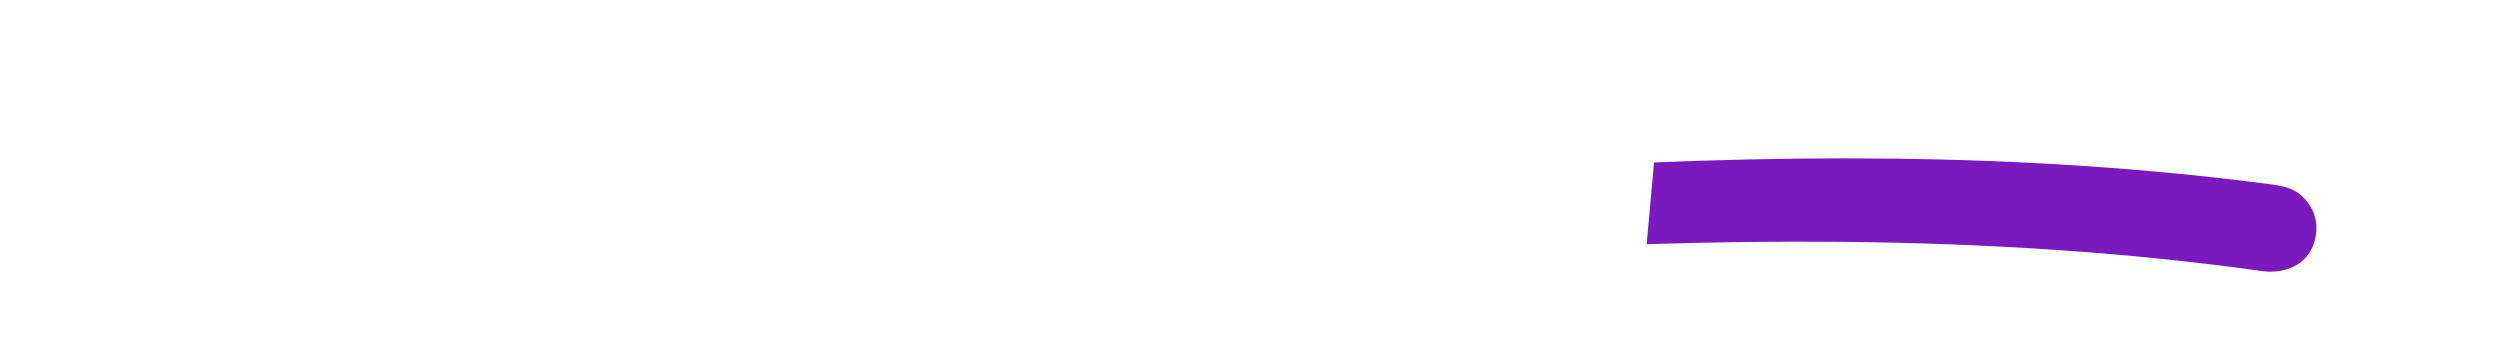 <svg xmlns="http://www.w3.org/2000/svg" viewBox="0 0 1080 152" width="1080" height="152"
    style="width: 100%; height: 100%; transform: translate3d(0px, 0px, 0px);"
    preserveAspectRatio="xMidYMid meet">
    <defs>
        <clipPath id="__lottie_element_210">
            <rect width="1080" height="152" x="0" y="0"></rect>
        </clipPath>
        <clipPath id="__lottie_element_212">
            <path fill="#ffffff" clip-rule="nonzero"
                d=" M157.64,-43.457 C157.64,-43.457 150.285,38.108 150.285,38.108 C150.285,38.108 461.5,40.782 461.5,40.782 C461.5,40.782 461.5,-42.12 461.5,-42.12 C461.5,-42.12 157.64,-43.457 157.64,-43.457"
                fill-opacity="1"></path>
        </clipPath>
        <clipPath id="__lottie_element_214">
            <path fill="#ffffff" clip-rule="nonzero"
                d=" M-499.152,-74.731 C-499.152,-74.731 -505.152,80.731 -505.152,80.731 C-505.152,80.731 -486.848,85.731 -486.848,85.731 C-486.848,85.731 -486.848,-63.731 -486.848,-63.731 C-486.848,-63.731 -499.152,-74.731 -499.152,-74.731"
                fill-opacity="1"></path>
        </clipPath>
        <clipPath id="__lottie_element_216">
            <path fill="#ffffff" clip-rule="nonzero"
                d=" M544.339,-105.312 C544.339,-105.312 529.514,-112.225 529.514,-112.225 C529.514,-112.225 529.514,68.775 529.514,68.775 C529.514,68.775 544.339,75.688 544.339,75.688 C544.339,75.688 544.339,-105.312 544.339,-105.312"
                fill-opacity="1"></path>
        </clipPath>
    </defs>
    <g clip-path="url(#__lottie_element_210)">
        <g clip-path="url(#__lottie_element_216)" style="display: none;"
            transform="matrix(1,0,0,1,534.661,47.312)" opacity="1">
            <g opacity="1" transform="matrix(1,0,0,1,0,0)">
                <path fill="rgb(122,25,189)" fill-opacity="1"
                    d=" M-511.273,46.309 C-503.549,45.262 -499.043,44.657 -490.169,43.485 C-481.488,42.338 -472.804,41.208 -464.119,40.092 C-447.403,37.945 -430.741,35.995 -413.944,34.616 C-380.417,31.864 -346.871,29.343 -313.31,27.052 C-246.613,22.499 -179.827,19.93 -113.111,15.859 C20.991,7.675 155.312,3.094 289.659,2.092 C327.705,1.808 365.762,2.078 403.805,2.519 C422.828,2.739 441.85,3.032 460.871,3.396 C470.38,3.578 479.889,3.777 489.398,3.997 C499.612,4.233 509.903,1.281 519.891,-0.724 C539.935,-4.747 538.926,-35.588 519.891,-40.26 C511.279,-42.374 502.35,-45.37 493.473,-45.907 C484.696,-46.438 475.778,-46.125 466.984,-46.211 C450.001,-46.377 433.018,-46.486 416.034,-46.537 C382.062,-46.639 348.089,-46.512 314.118,-46.155 C246.873,-45.449 179.647,-44.307 112.434,-42.068 C44.65,-39.81 -23.104,-36.64 -90.802,-32.551 C-157.715,-28.509 -224.479,-21.612 -291.124,-14.457 C-328.748,-10.418 -366.34,-6.091 -403.897,-1.476 C-441.257,3.115 -478.734,6.259 -516.191,9.969 C-527.217,11.061 -535.952,19.08 -534.36,30.928 C-532.744,42.953 -522.28,47.802 -511.273,46.309 C-511.273,46.309 -511.273,46.309 -511.273,46.309z"></path>
            </g>
        </g>
        <g clip-path="url(#__lottie_element_214)" style="display: none;"
            transform="matrix(1,0,0,1,593.935,76.257)" opacity="1">
            <g opacity="1" transform="matrix(1,0,0,1,0,0)">
                <path fill="rgb(122,25,189)" fill-opacity="1"
                    d=" M455.167,-24.437 C455.204,-24.439 455.24,-24.438 455.277,-24.435 C448.082,-36.974 440.886,-49.513 433.691,-62.052 C433.691,-62.052 433.691,-62.051 433.691,-62.051 C438.671,-65.88 443.651,-69.71 448.631,-73.539 C455.683,-75.383 457.18,-74.627 454,-74.278 C452.85,-74.152 451.7,-74.02 450.55,-73.892 C446.309,-73.42 442.067,-72.954 437.825,-72.486 C422.177,-70.761 406.53,-69.032 390.884,-67.292 C336.478,-61.241 282.084,-55.078 227.704,-48.791 C154.118,-40.284 80.557,-31.556 7.034,-22.523 C-32.641,-17.649 -72.305,-12.684 -111.953,-7.601 C-131.865,-5.048 -151.773,-2.465 -171.676,0.154 C-176.451,0.782 -181.225,1.412 -185.999,2.044 C-188.162,2.331 -190.326,2.618 -192.489,2.905 C-194.95,3.232 -197.414,3.545 -199.871,3.894 C-194.806,3.175 -199.38,3.802 -200.258,3.911 C-210.114,5.139 -219.969,6.376 -229.823,7.624 C-301.714,16.728 -373.572,26.249 -445.204,37.226 C-452.563,38.354 -459.92,39.5 -467.273,40.666 C-476.342,42.104 -482.181,53.896 -479.496,62.193 C-476.3,72.068 -467.695,75.921 -457.969,74.416 C-425.556,69.401 -393.085,64.769 -360.588,60.337 C-356.342,59.758 -352.095,59.184 -347.848,58.61 C-343.688,58.048 -352.049,59.172 -347.88,58.614 C-346.706,58.457 -345.533,58.3 -344.359,58.143 C-341.999,57.827 -339.639,57.513 -337.279,57.199 C-328.086,55.978 -318.89,54.771 -309.693,53.577 C-291.116,51.165 -272.534,48.805 -253.945,46.486 C-174.915,36.627 -95.701,28.362 -16.474,20.254 C58.206,12.611 132.92,5.3 207.655,-1.78 C264.798,-7.193 321.953,-12.468 379.12,-17.617 C404.28,-19.883 429.485,-21.839 454.621,-24.366 C463.434,-25.252 472.563,-27.84 476.863,-36.817 C480.813,-45.064 481.664,-53.848 476.863,-62.052 C472.087,-70.214 464.296,-73.57 455.277,-74.433 C455.24,-74.437 455.204,-74.438 455.167,-74.437 C442.084,-74.854 429.576,-62.64 430.167,-49.437 C430.779,-35.774 441.15,-24.585 455.167,-24.437 C455.167,-24.437 455.167,-24.437 455.167,-24.437z"></path>
            </g>
        </g>
        <g clip-path="url(#__lottie_element_212)" style="display: block;"
            transform="matrix(1,0,0,1,557.246,109.857)" opacity="1">
            <g opacity="1" transform="matrix(1,0,0,1,0,0)">
                <path fill="rgb(122,25,189)" fill-opacity="1"
                    d=" M-425.932,41.441 C-397.485,40.442 -369.33,36.874 -340.987,34.536 C-313.483,32.267 -285.912,30.752 -258.405,28.456 C-202.827,23.818 -147.331,18.276 -91.808,13.031 C17.99,2.659 128.111,-6.438 238.492,-5.378 C269.405,-5.081 300.315,-3.988 331.159,-1.881 C346.497,-0.833 361.818,0.465 377.111,2.043 C384.734,2.83 392.35,3.685 399.957,4.614 C403.438,5.039 406.915,5.502 410.395,5.936 C414.01,6.387 405.922,5.31 411.985,6.147 C414.505,6.495 417.024,6.848 419.542,7.208 C430.779,8.814 441.585,3.825 443.253,-8.588 C443.957,-13.827 442.747,-18.44 439.513,-22.626 C435.545,-27.762 430.816,-29.289 424.593,-30.113 C315.353,-44.576 204.667,-43.505 94.906,-36.318 C-15.971,-29.058 -126.265,-15.286 -236.82,-4.475 C-268.231,-1.403 -299.666,1.43 -331.138,3.808 C-362.641,6.188 -394.369,5.332 -425.932,6.441 C-435.07,6.762 -443.866,14.26 -443.432,23.941 C-443.286,27.202 -442.277,30.392 -440.599,33.137 C-437.541,38.14 -432.26,41.663 -425.932,41.441 C-425.932,41.441 -425.932,41.441 -425.932,41.441z"></path>
            </g>
        </g>
    </g>
</svg>